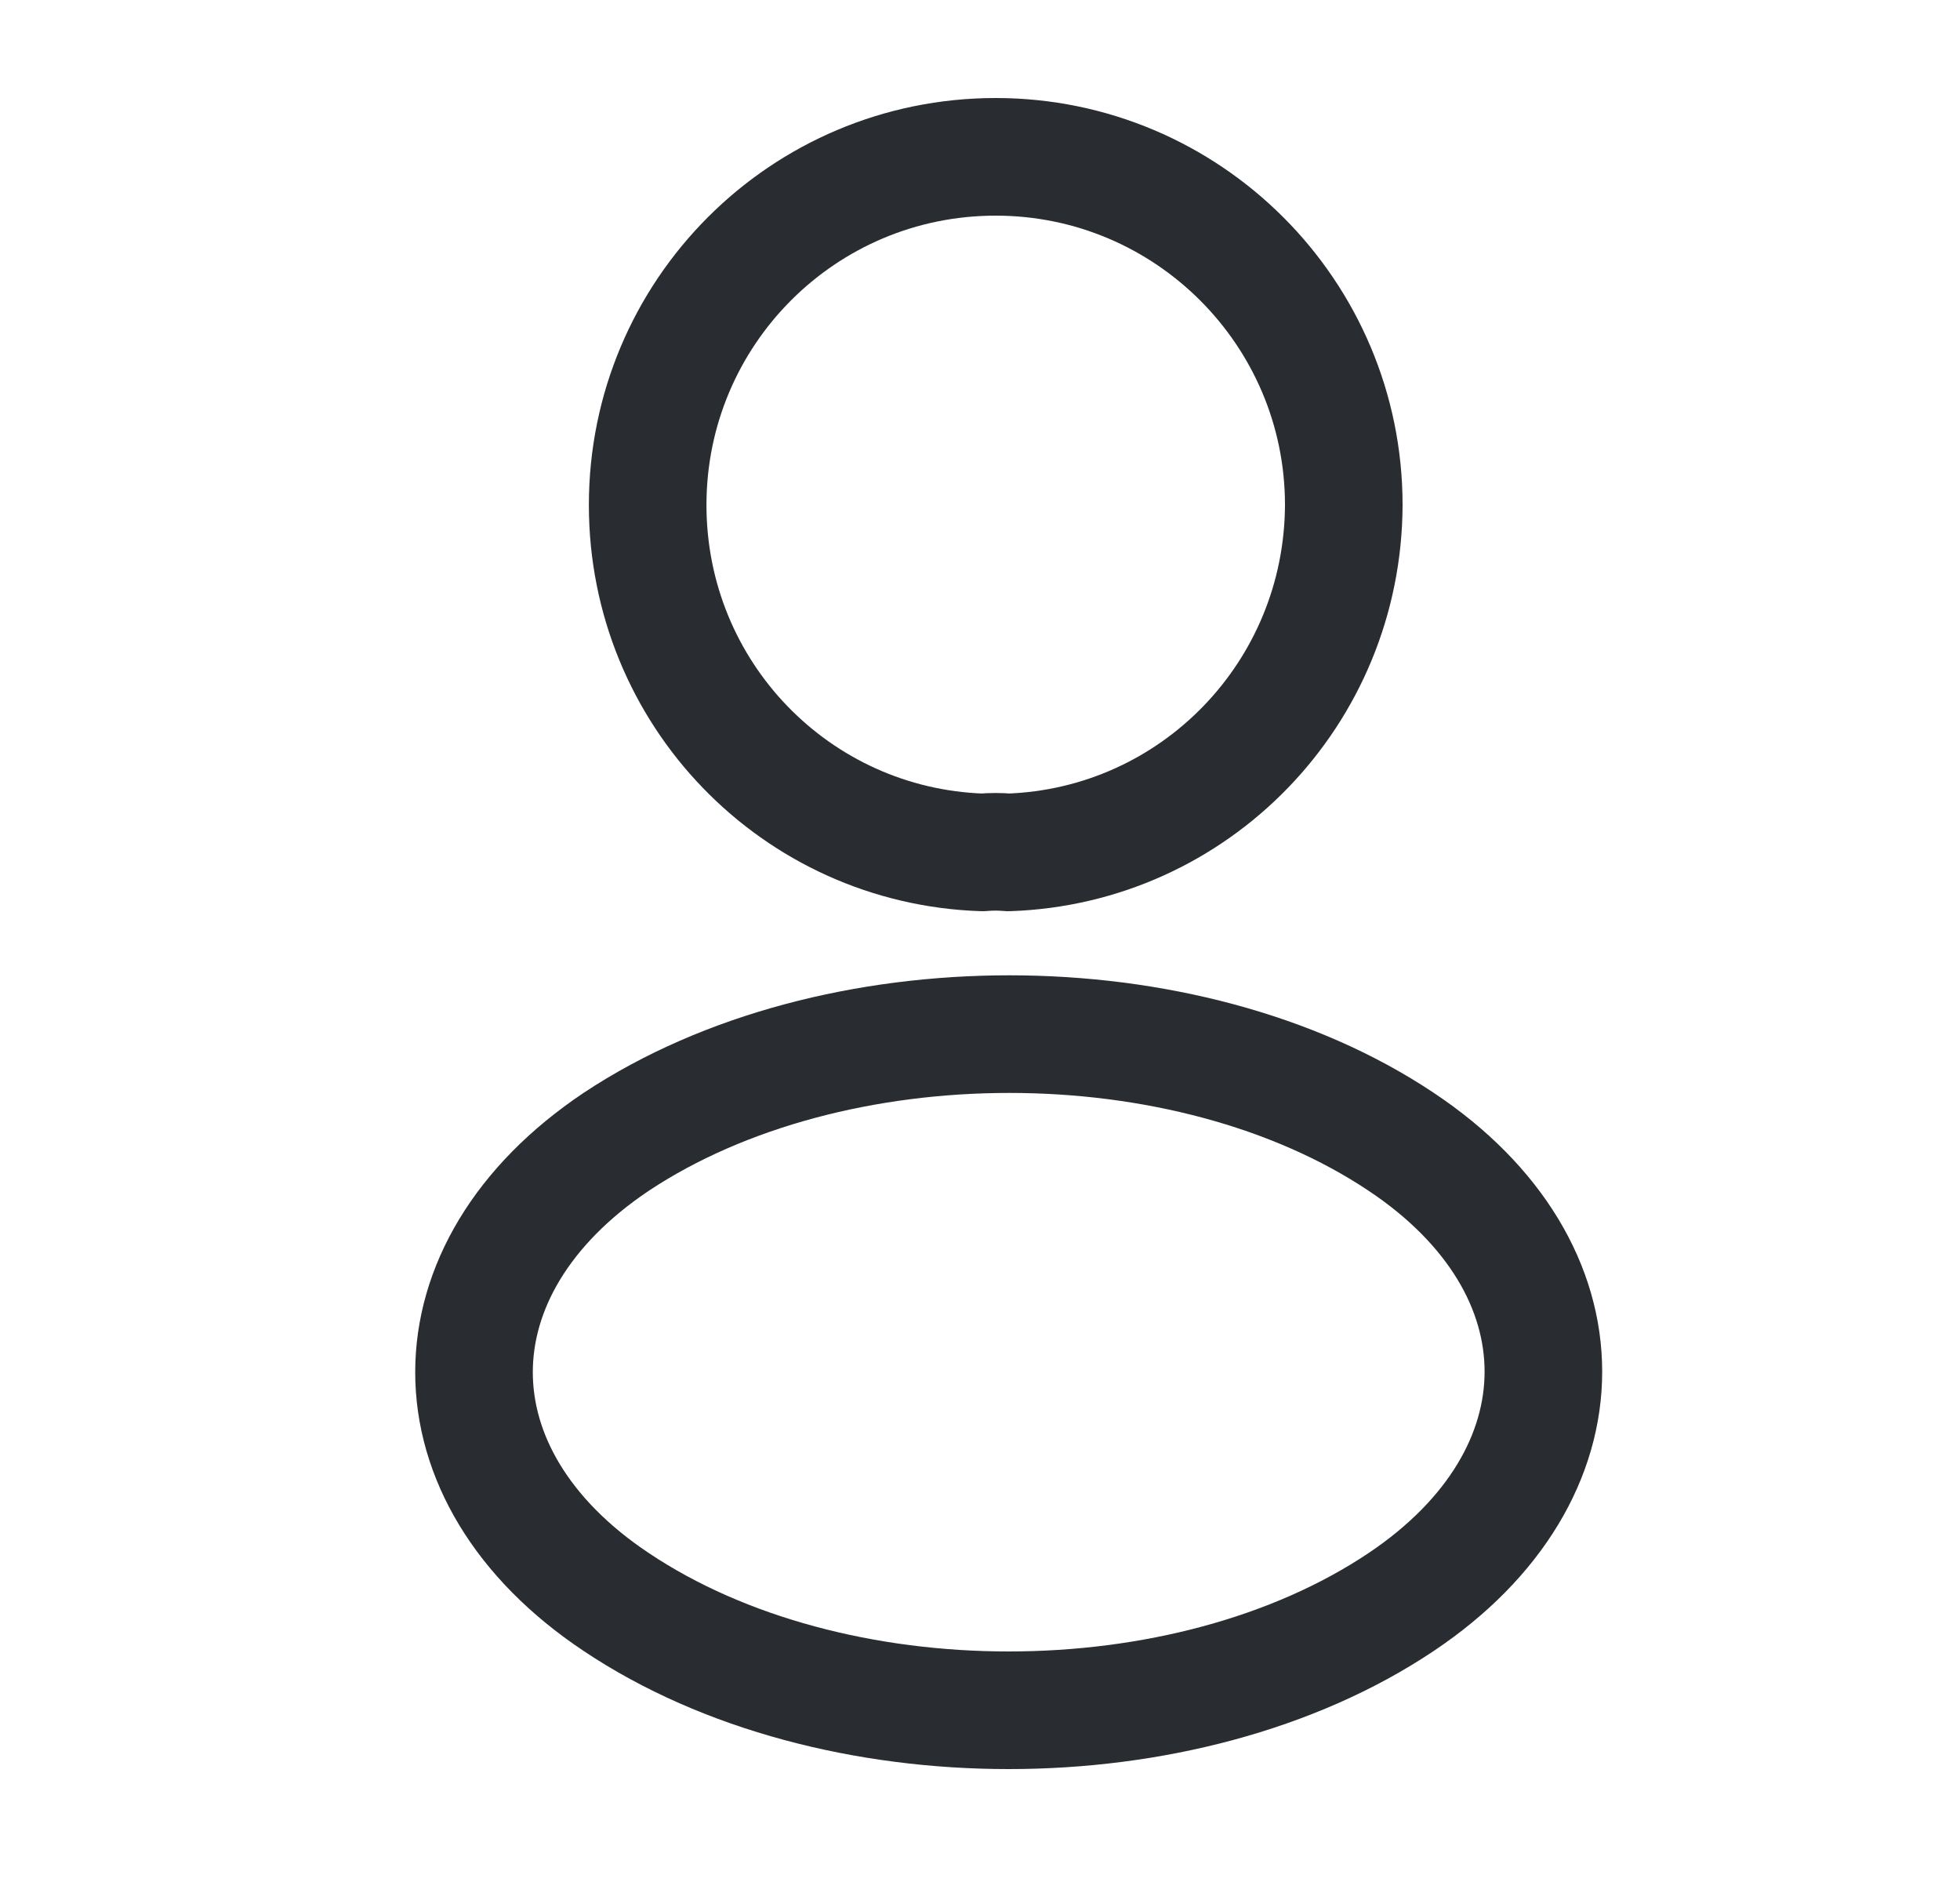 <svg width="25" height="24" viewBox="0 0 25 24" fill="none" xmlns="http://www.w3.org/2000/svg">
<path d="M12.861 10.87C12.761 10.86 12.64 10.86 12.53 10.87C10.15 10.79 8.261 8.84 8.261 6.44C8.261 3.99 10.241 2 12.7 2C15.15 2 17.14 3.99 17.14 6.44C17.131 8.84 15.241 10.79 12.861 10.87Z" stroke="#292D32" stroke-width="1.5" stroke-linecap="round" stroke-linejoin="round"/>
<path d="M7.861 14.56C5.441 16.18 5.441 18.82 7.861 20.43C10.611 22.27 15.121 22.27 17.871 20.43C20.291 18.81 20.291 16.17 17.871 14.56C15.131 12.73 10.621 12.73 7.861 14.56Z" stroke="#292D32" stroke-width="1.5" stroke-linecap="round" stroke-linejoin="round"/>
</svg>

